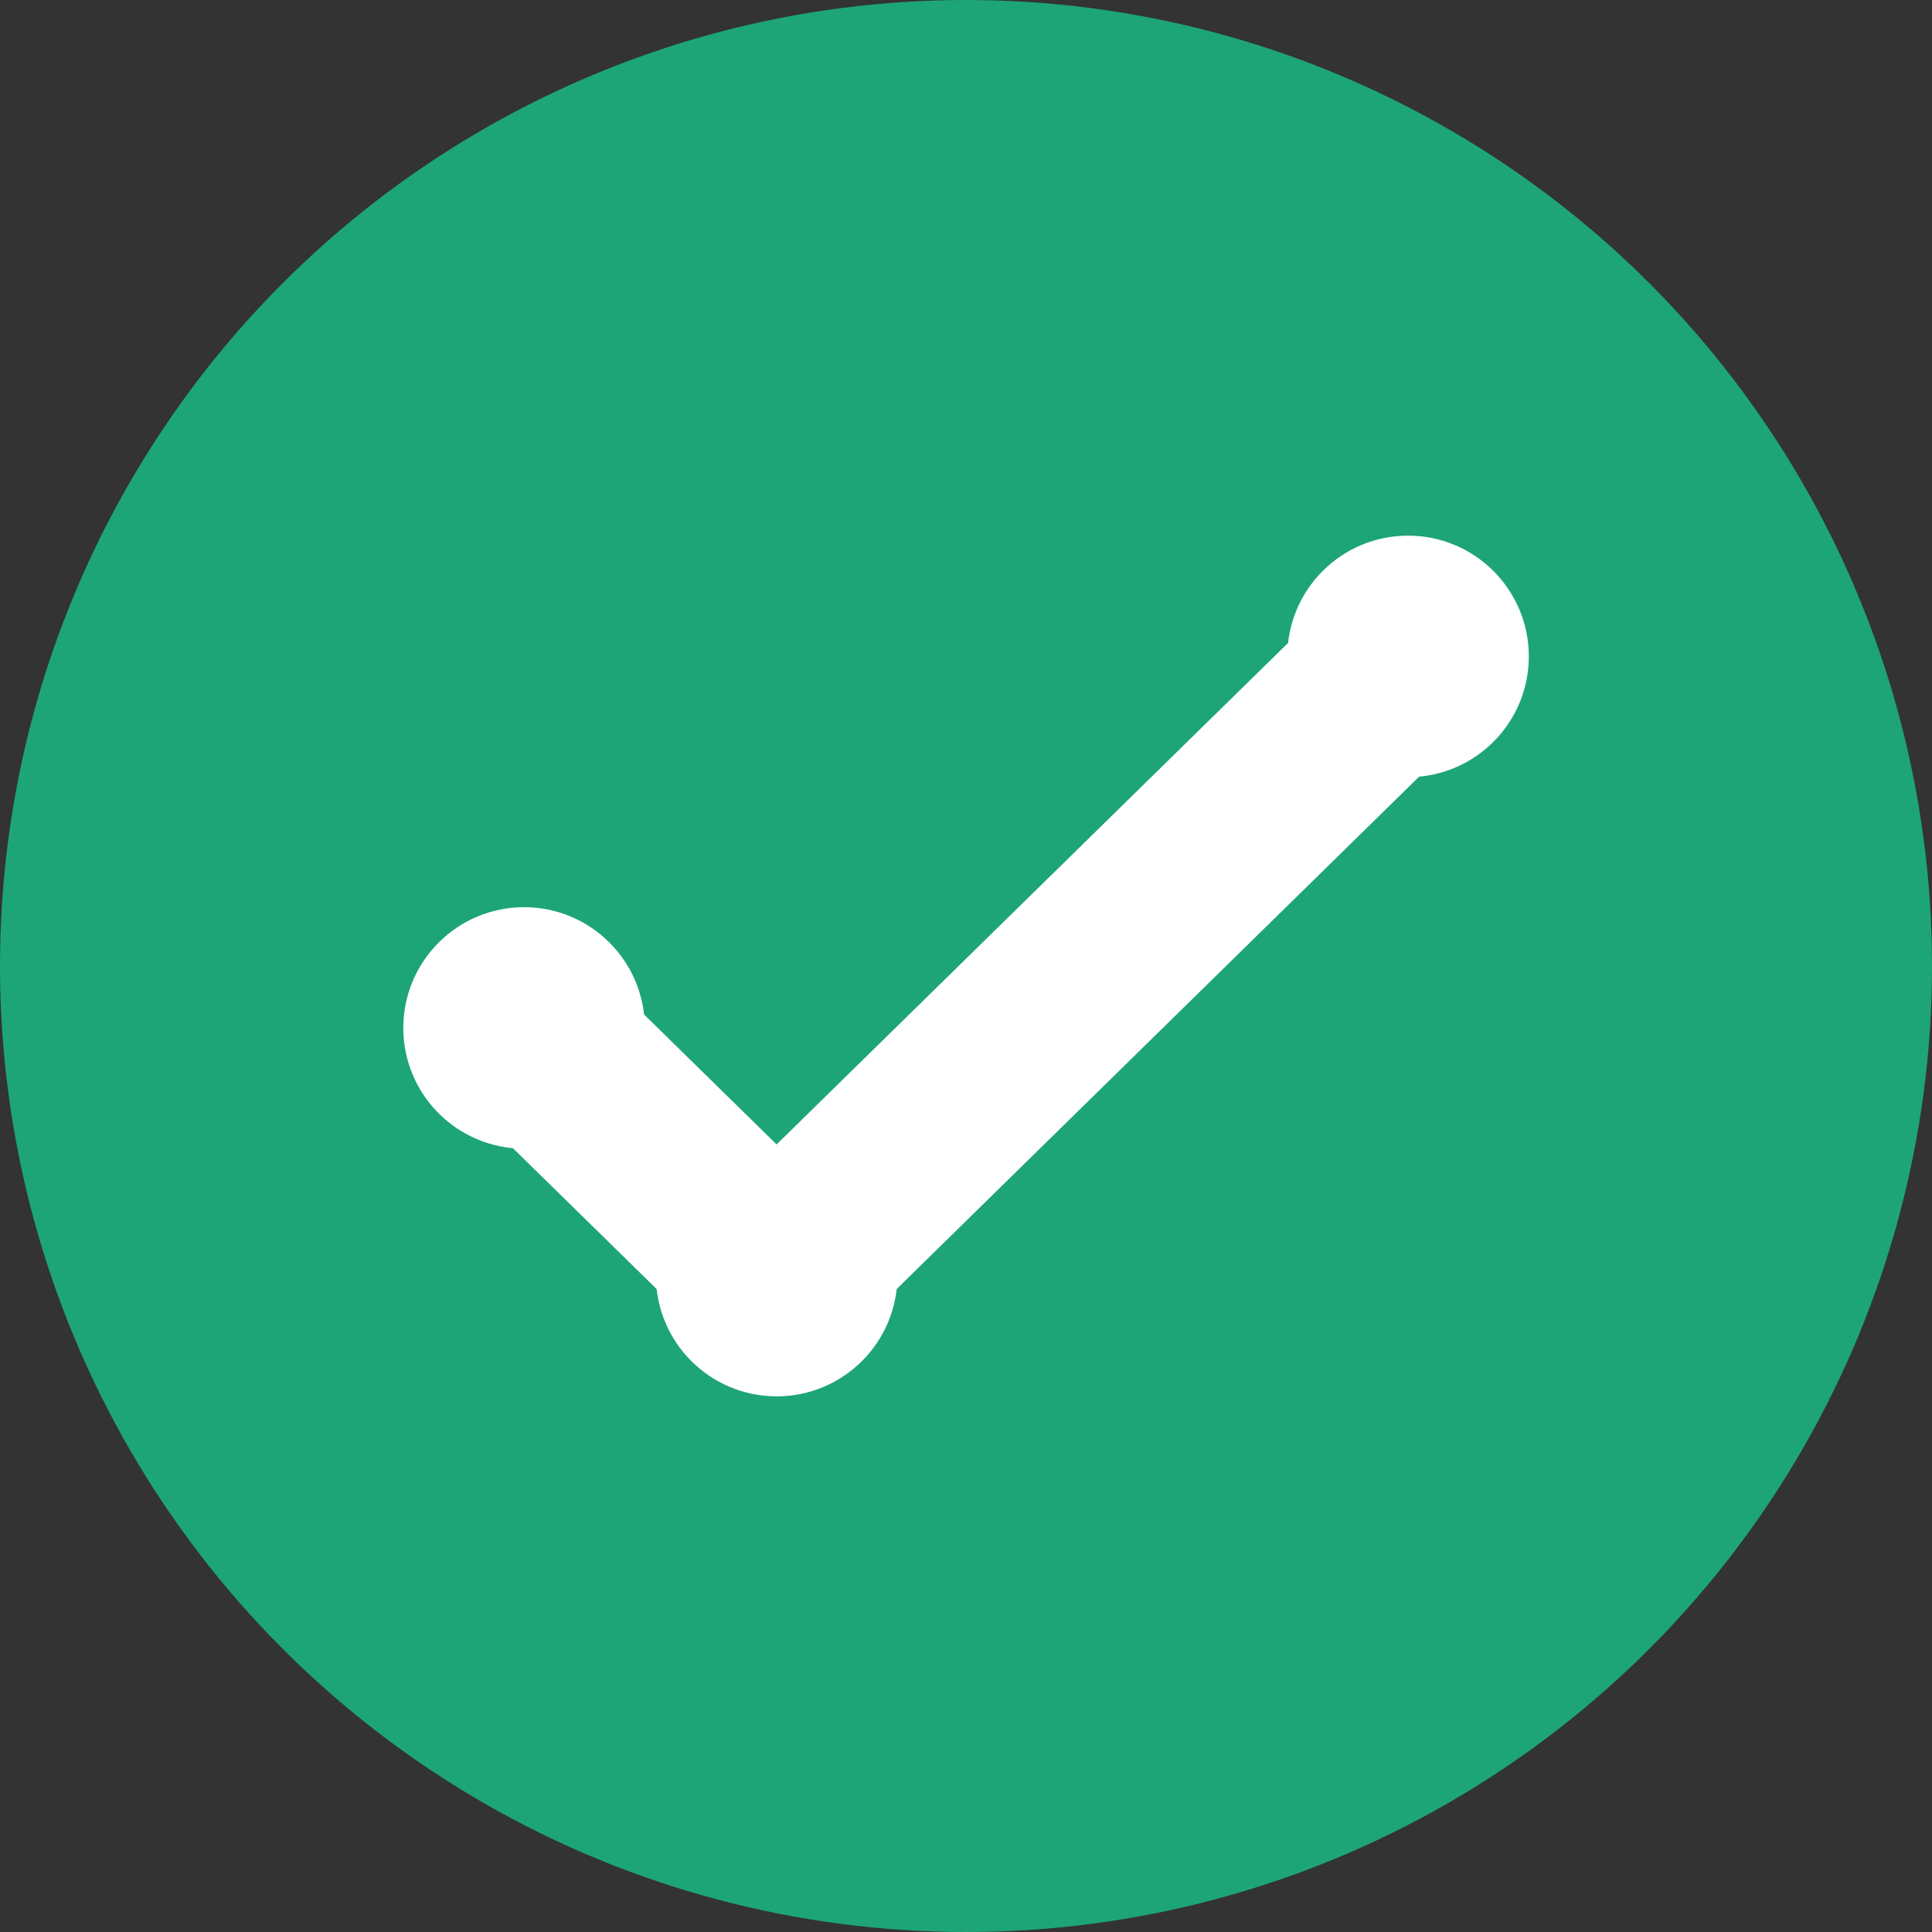 <svg width="16" height="16" viewBox="0 0 16 16" xmlns="http://www.w3.org/2000/svg">
    <rect x="0" y="0" width="16" height="16" fill="#333333" stroke="none"/>
    <g fill="none" fill-rule="evenodd">
        <circle fill="#1DA578" cx="8" cy="8" r="8"/>
        <g transform="translate(3.556 4.667)" fill="#FFF">
            <path d="M3.407 6.462 8.7 1.271 7.575.203 2.3 5.375z"/>
            <circle cx="8.105" cy=".769" r="1"/>
            <path d="m.226 4.385 2.122 2.08L3.446 5.37 1.308 3.274z"/>
            <circle cx=".784" cy="3.846" r="1"/>
            <circle cx="2.876" cy="5.897" r="1"/>
        </g>
    </g>
</svg>
